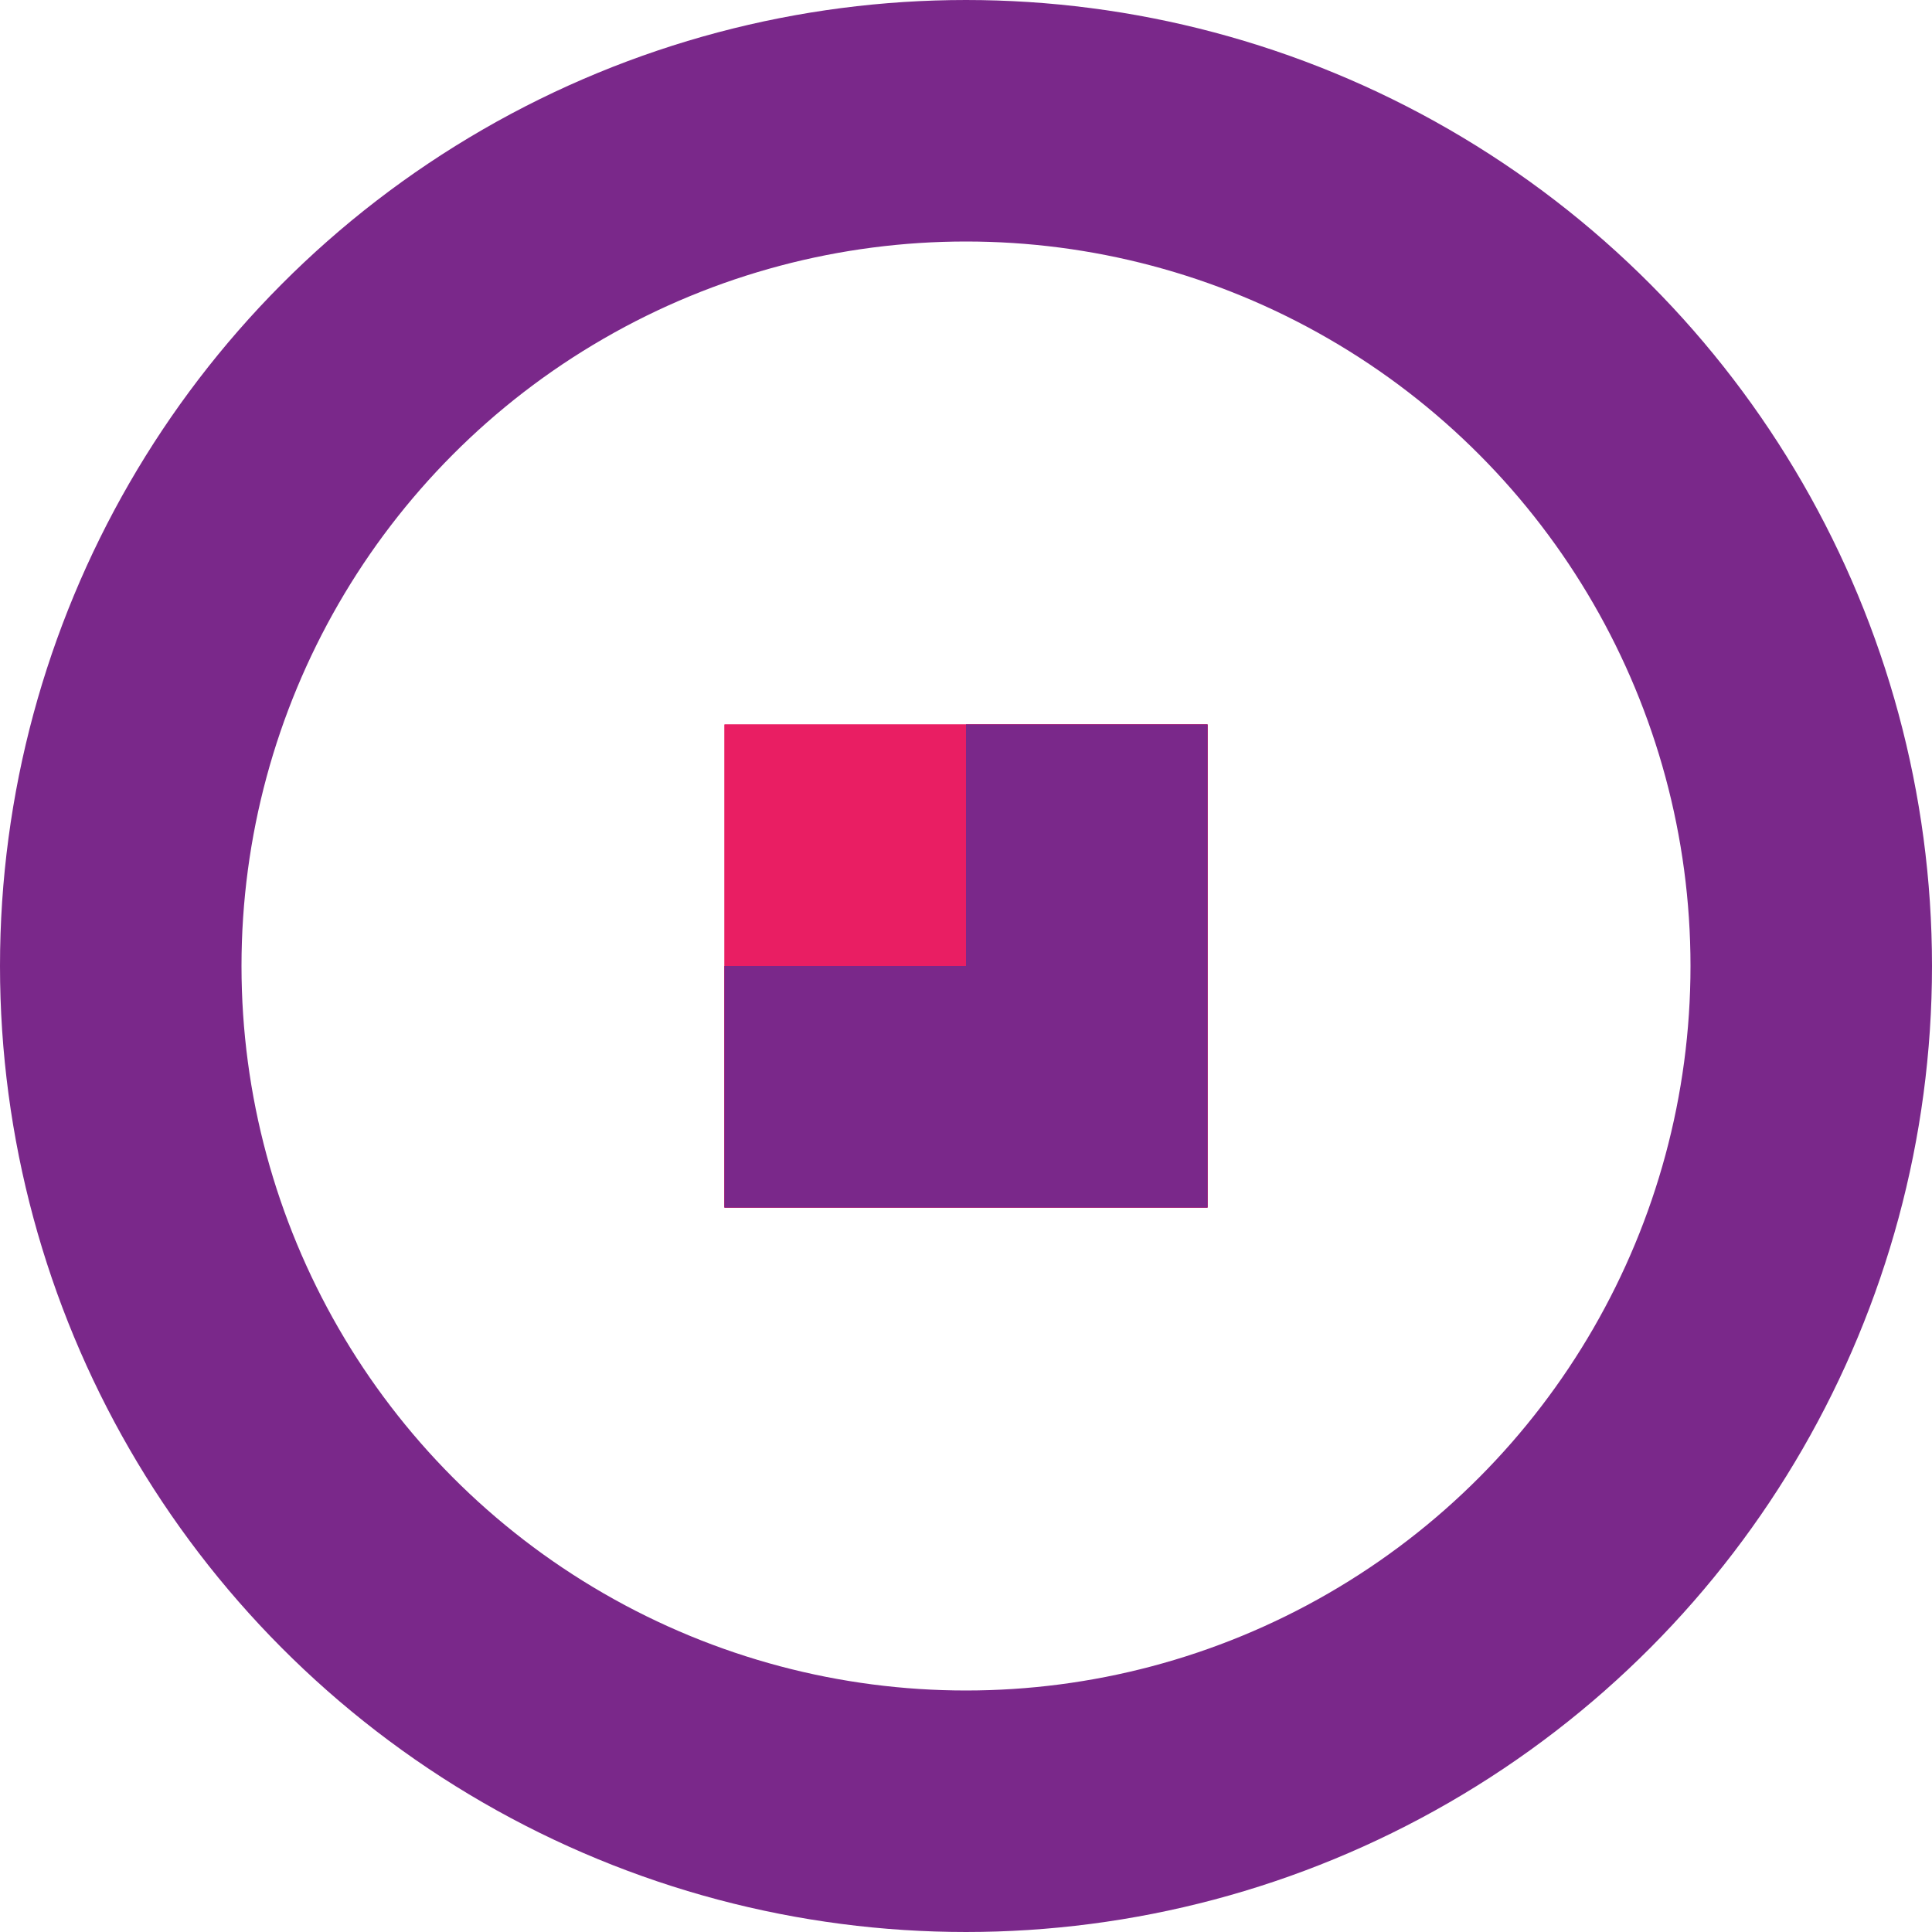 <svg width="16" height="16" viewBox="0 0 16 16" fill="none" xmlns="http://www.w3.org/2000/svg">
  <circle cx="8" cy="8" r="7" fill="none" stroke="#7A288A" stroke-width="2"></circle>
  <path d="M8 8h-2v-2h2v2zm0 0h-2v2h2v-2zm0 0h2v-2h-2v2zm0 0h-2v2h2v-2zm0 0h2v2h-2v-2z" fill="#E91E63"></path>
  <path d="M8 8h2v2h-2v-2zm0 0h-2v2h2v-2zm0 0h2v-2h-2v2zm0 0h-2v2h2v-2z" fill="#7A288A"></path>
  <path d="M8 8h2v-2h-2v2zm0 0h-2v2h2v-2zm0 0h2v2h-2v-2zm0 0h-2v-2h2v2z" fill="#E91E63"></path>
  <path d="M8 8h2v2h-2v-2zm0 0h-2v2h2v-2zm0 0h2v-2h-2v2zm0 0h-2v2h2v-2z" fill="#7A288A"></path>
</svg> 